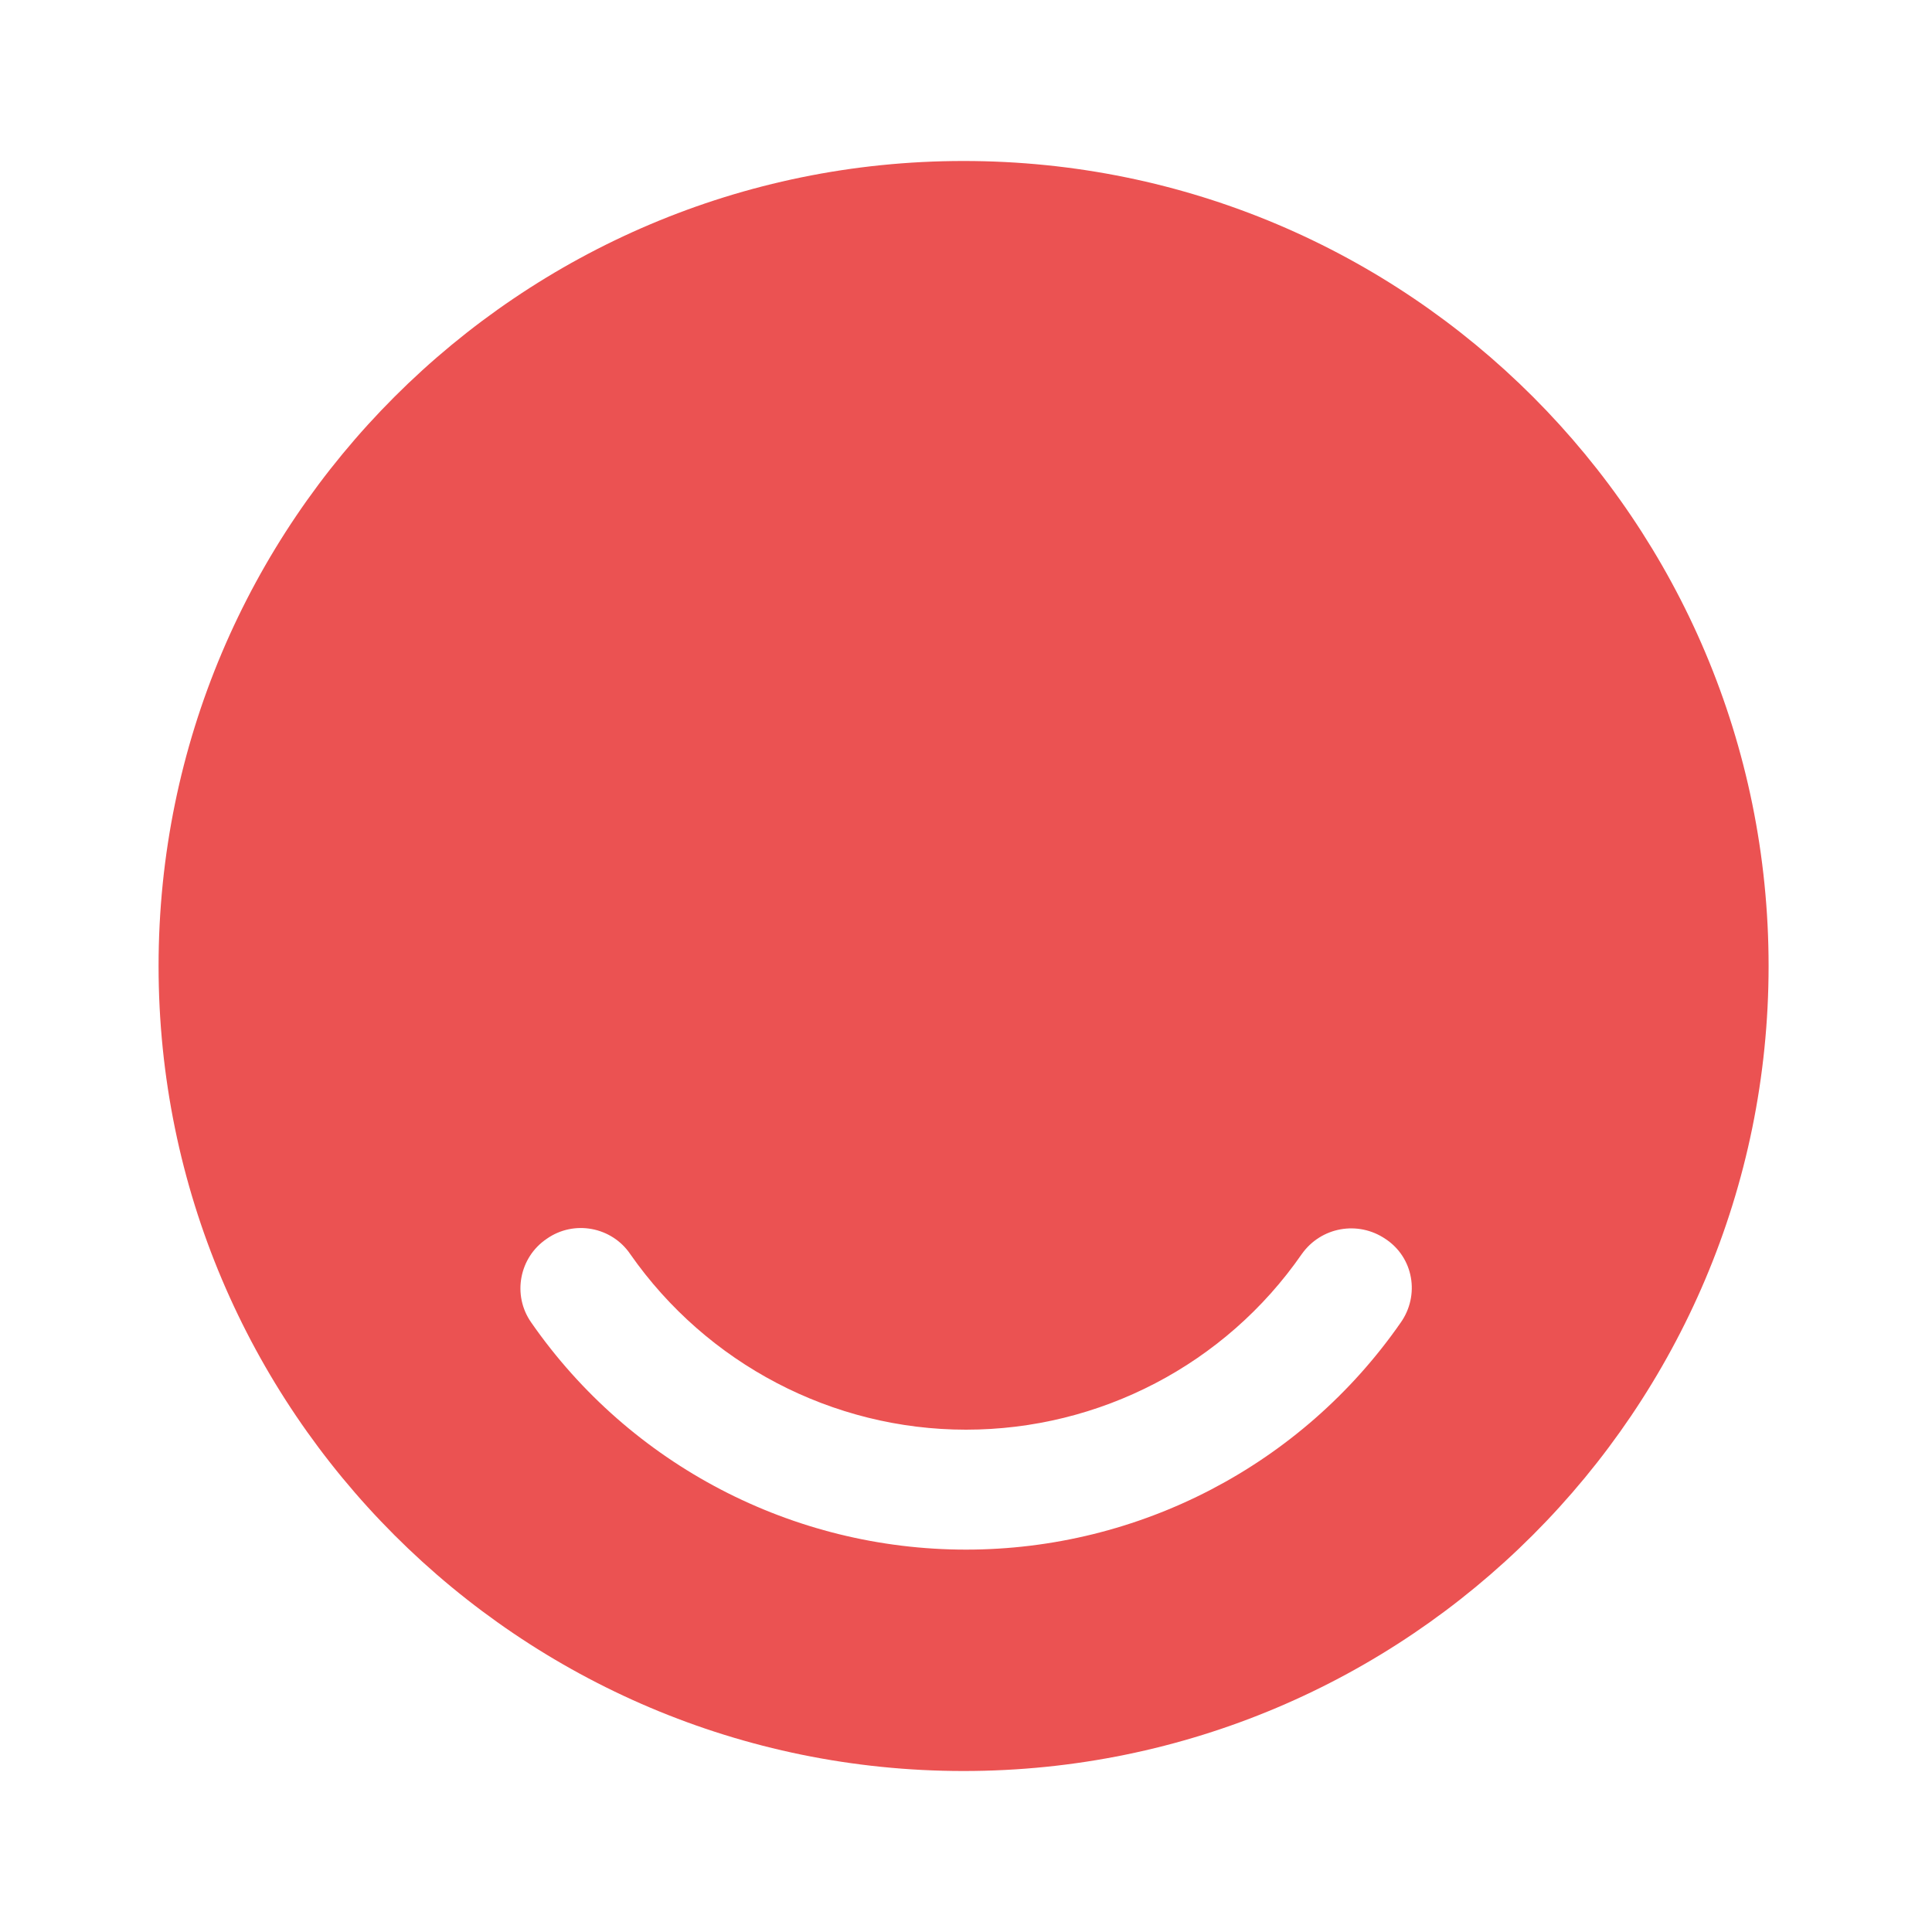 <svg width="64" height="64" viewBox="0 0 64 64" fill="none" xmlns="http://www.w3.org/2000/svg">
<path d="M31.92 5.333C17.2 5.333 5.253 17.28 5.253 32C5.253 46.72 17.2 58.667 31.92 58.667C46.64 58.667 58.587 46.72 58.587 32C58.587 17.28 46.667 5.333 31.92 5.333ZM46.4 43.813C43.12 48.533 37.733 51.333 32 51.333C26.267 51.333 20.88 48.533 17.6 43.813C16.96 42.907 17.2 41.653 18.107 41.04C19.013 40.4 20.267 40.64 20.88 41.547C23.413 45.173 27.573 47.36 32 47.36C36.427 47.36 40.587 45.2 43.12 41.547C43.76 40.64 44.987 40.427 45.893 41.04C46.827 41.653 47.04 42.907 46.4 43.813Z" fill="#EB5252"/>
</svg>
